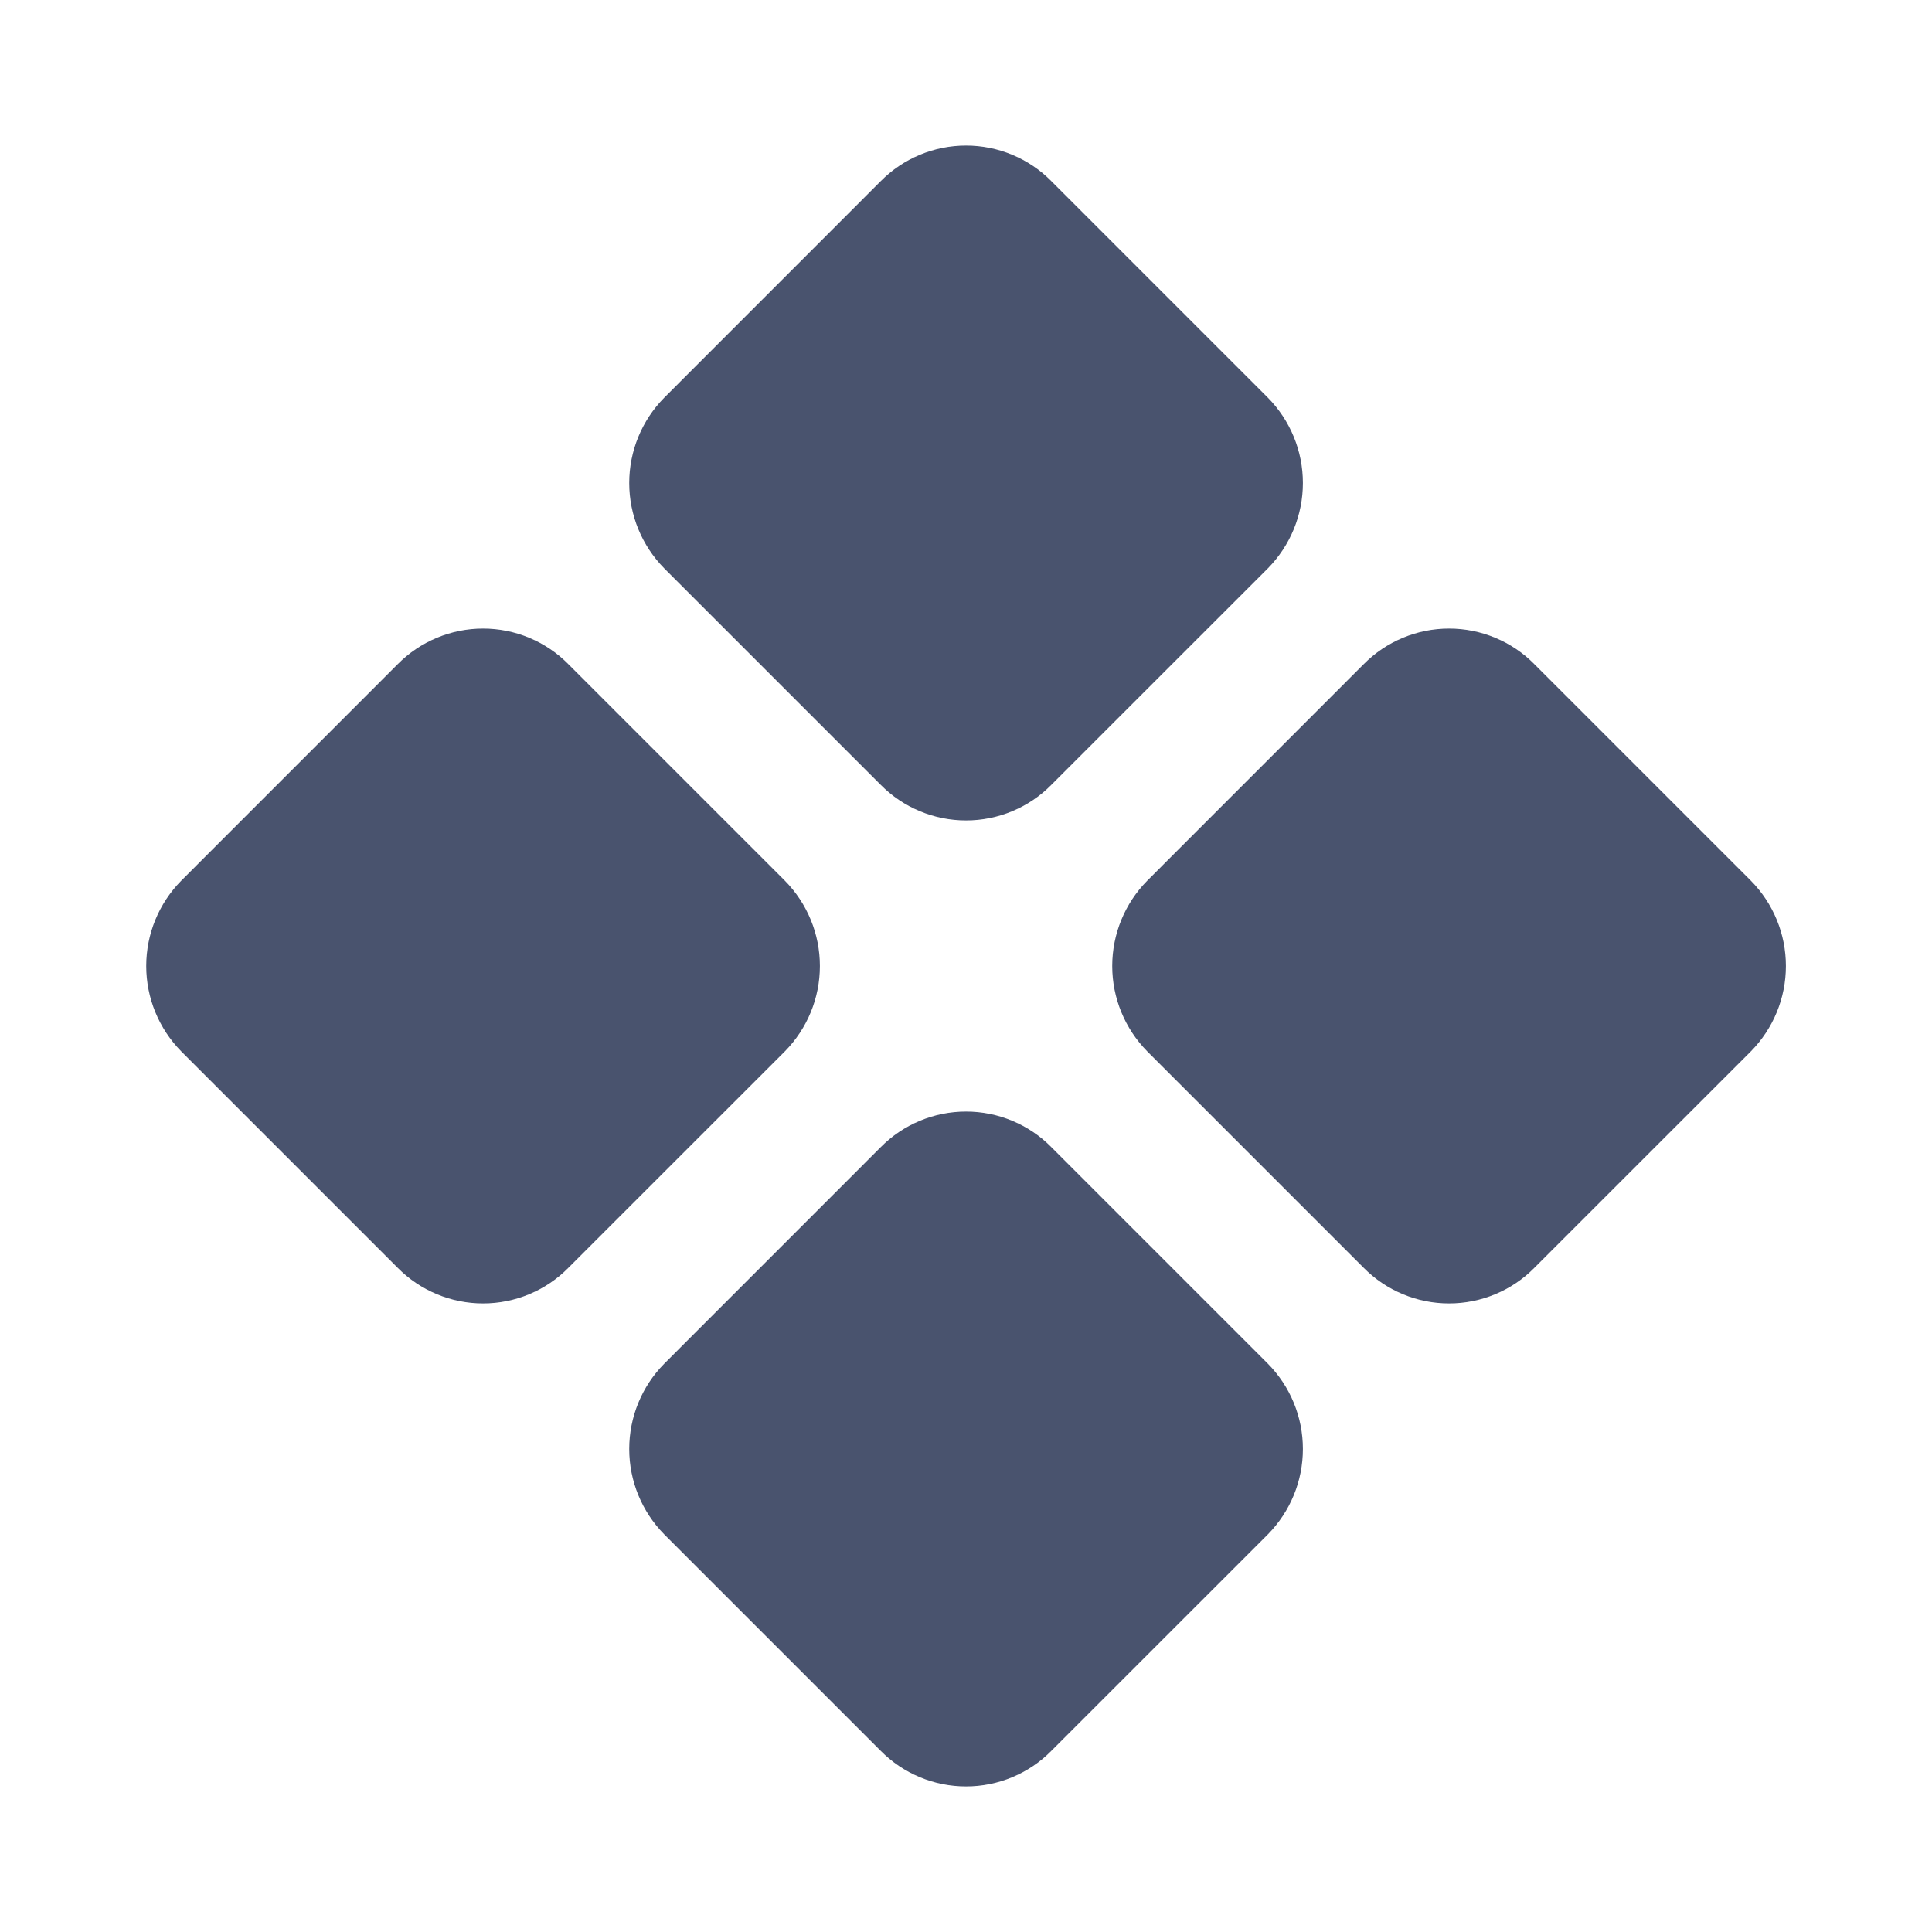 <svg width="32" height="32" viewBox="0 0 32 32" fill="none" xmlns="http://www.w3.org/2000/svg">
<path d="M11.001 9.413C10.63 9.036 10.422 8.529 10.422 8C10.422 7.471 10.63 6.964 11.001 6.588L14.588 3C14.773 2.813 14.993 2.665 15.236 2.564C15.478 2.463 15.738 2.411 16.001 2.411C16.264 2.411 16.524 2.463 16.766 2.564C17.009 2.665 17.229 2.813 17.413 3L21.001 6.588C21.372 6.964 21.58 7.471 21.58 8C21.58 8.529 21.372 9.036 21.001 9.413L17.413 13C17.229 13.187 17.009 13.335 16.766 13.436C16.524 13.537 16.264 13.589 16.001 13.589C15.738 13.589 15.478 13.537 15.236 13.436C14.993 13.335 14.773 13.187 14.588 13L11.001 9.413ZM29.001 14.588L25.413 11C25.229 10.813 25.009 10.665 24.766 10.564C24.524 10.463 24.264 10.411 24.001 10.411C23.738 10.411 23.478 10.463 23.236 10.564C22.993 10.665 22.773 10.813 22.588 11L19.001 14.588C18.63 14.964 18.422 15.472 18.422 16C18.422 16.529 18.63 17.036 19.001 17.413L22.588 21C22.773 21.187 22.993 21.335 23.236 21.436C23.478 21.537 23.738 21.589 24.001 21.589C24.264 21.589 24.524 21.537 24.766 21.436C25.009 21.335 25.229 21.187 25.413 21L29.001 17.413C29.372 17.036 29.58 16.529 29.58 16C29.58 15.472 29.372 14.964 29.001 14.588V14.588ZM13.001 14.588L9.413 11C9.229 10.813 9.009 10.665 8.766 10.564C8.524 10.463 8.264 10.411 8.001 10.411C7.738 10.411 7.478 10.463 7.236 10.564C6.993 10.665 6.773 10.813 6.588 11L3.001 14.588C2.63 14.964 2.422 15.472 2.422 16C2.422 16.529 2.63 17.036 3.001 17.413L6.588 21C6.773 21.187 6.993 21.335 7.236 21.436C7.478 21.537 7.738 21.589 8.001 21.589C8.264 21.589 8.524 21.537 8.766 21.436C9.009 21.335 9.229 21.187 9.413 21L13.001 17.413C13.372 17.036 13.58 16.529 13.58 16C13.58 15.472 13.372 14.964 13.001 14.588V14.588ZM17.413 19C17.229 18.813 17.009 18.665 16.766 18.564C16.524 18.463 16.264 18.411 16.001 18.411C15.738 18.411 15.478 18.463 15.236 18.564C14.993 18.665 14.773 18.813 14.588 19L11.001 22.588C10.63 22.964 10.422 23.471 10.422 24C10.422 24.529 10.63 25.036 11.001 25.413L14.588 29C14.773 29.187 14.993 29.335 15.236 29.436C15.478 29.537 15.738 29.589 16.001 29.589C16.264 29.589 16.524 29.537 16.766 29.436C17.009 29.335 17.229 29.187 17.413 29L21.001 25.413C21.372 25.036 21.58 24.529 21.58 24C21.58 23.471 21.372 22.964 21.001 22.588L17.413 19Z" fill="#49536E"/>
</svg>
